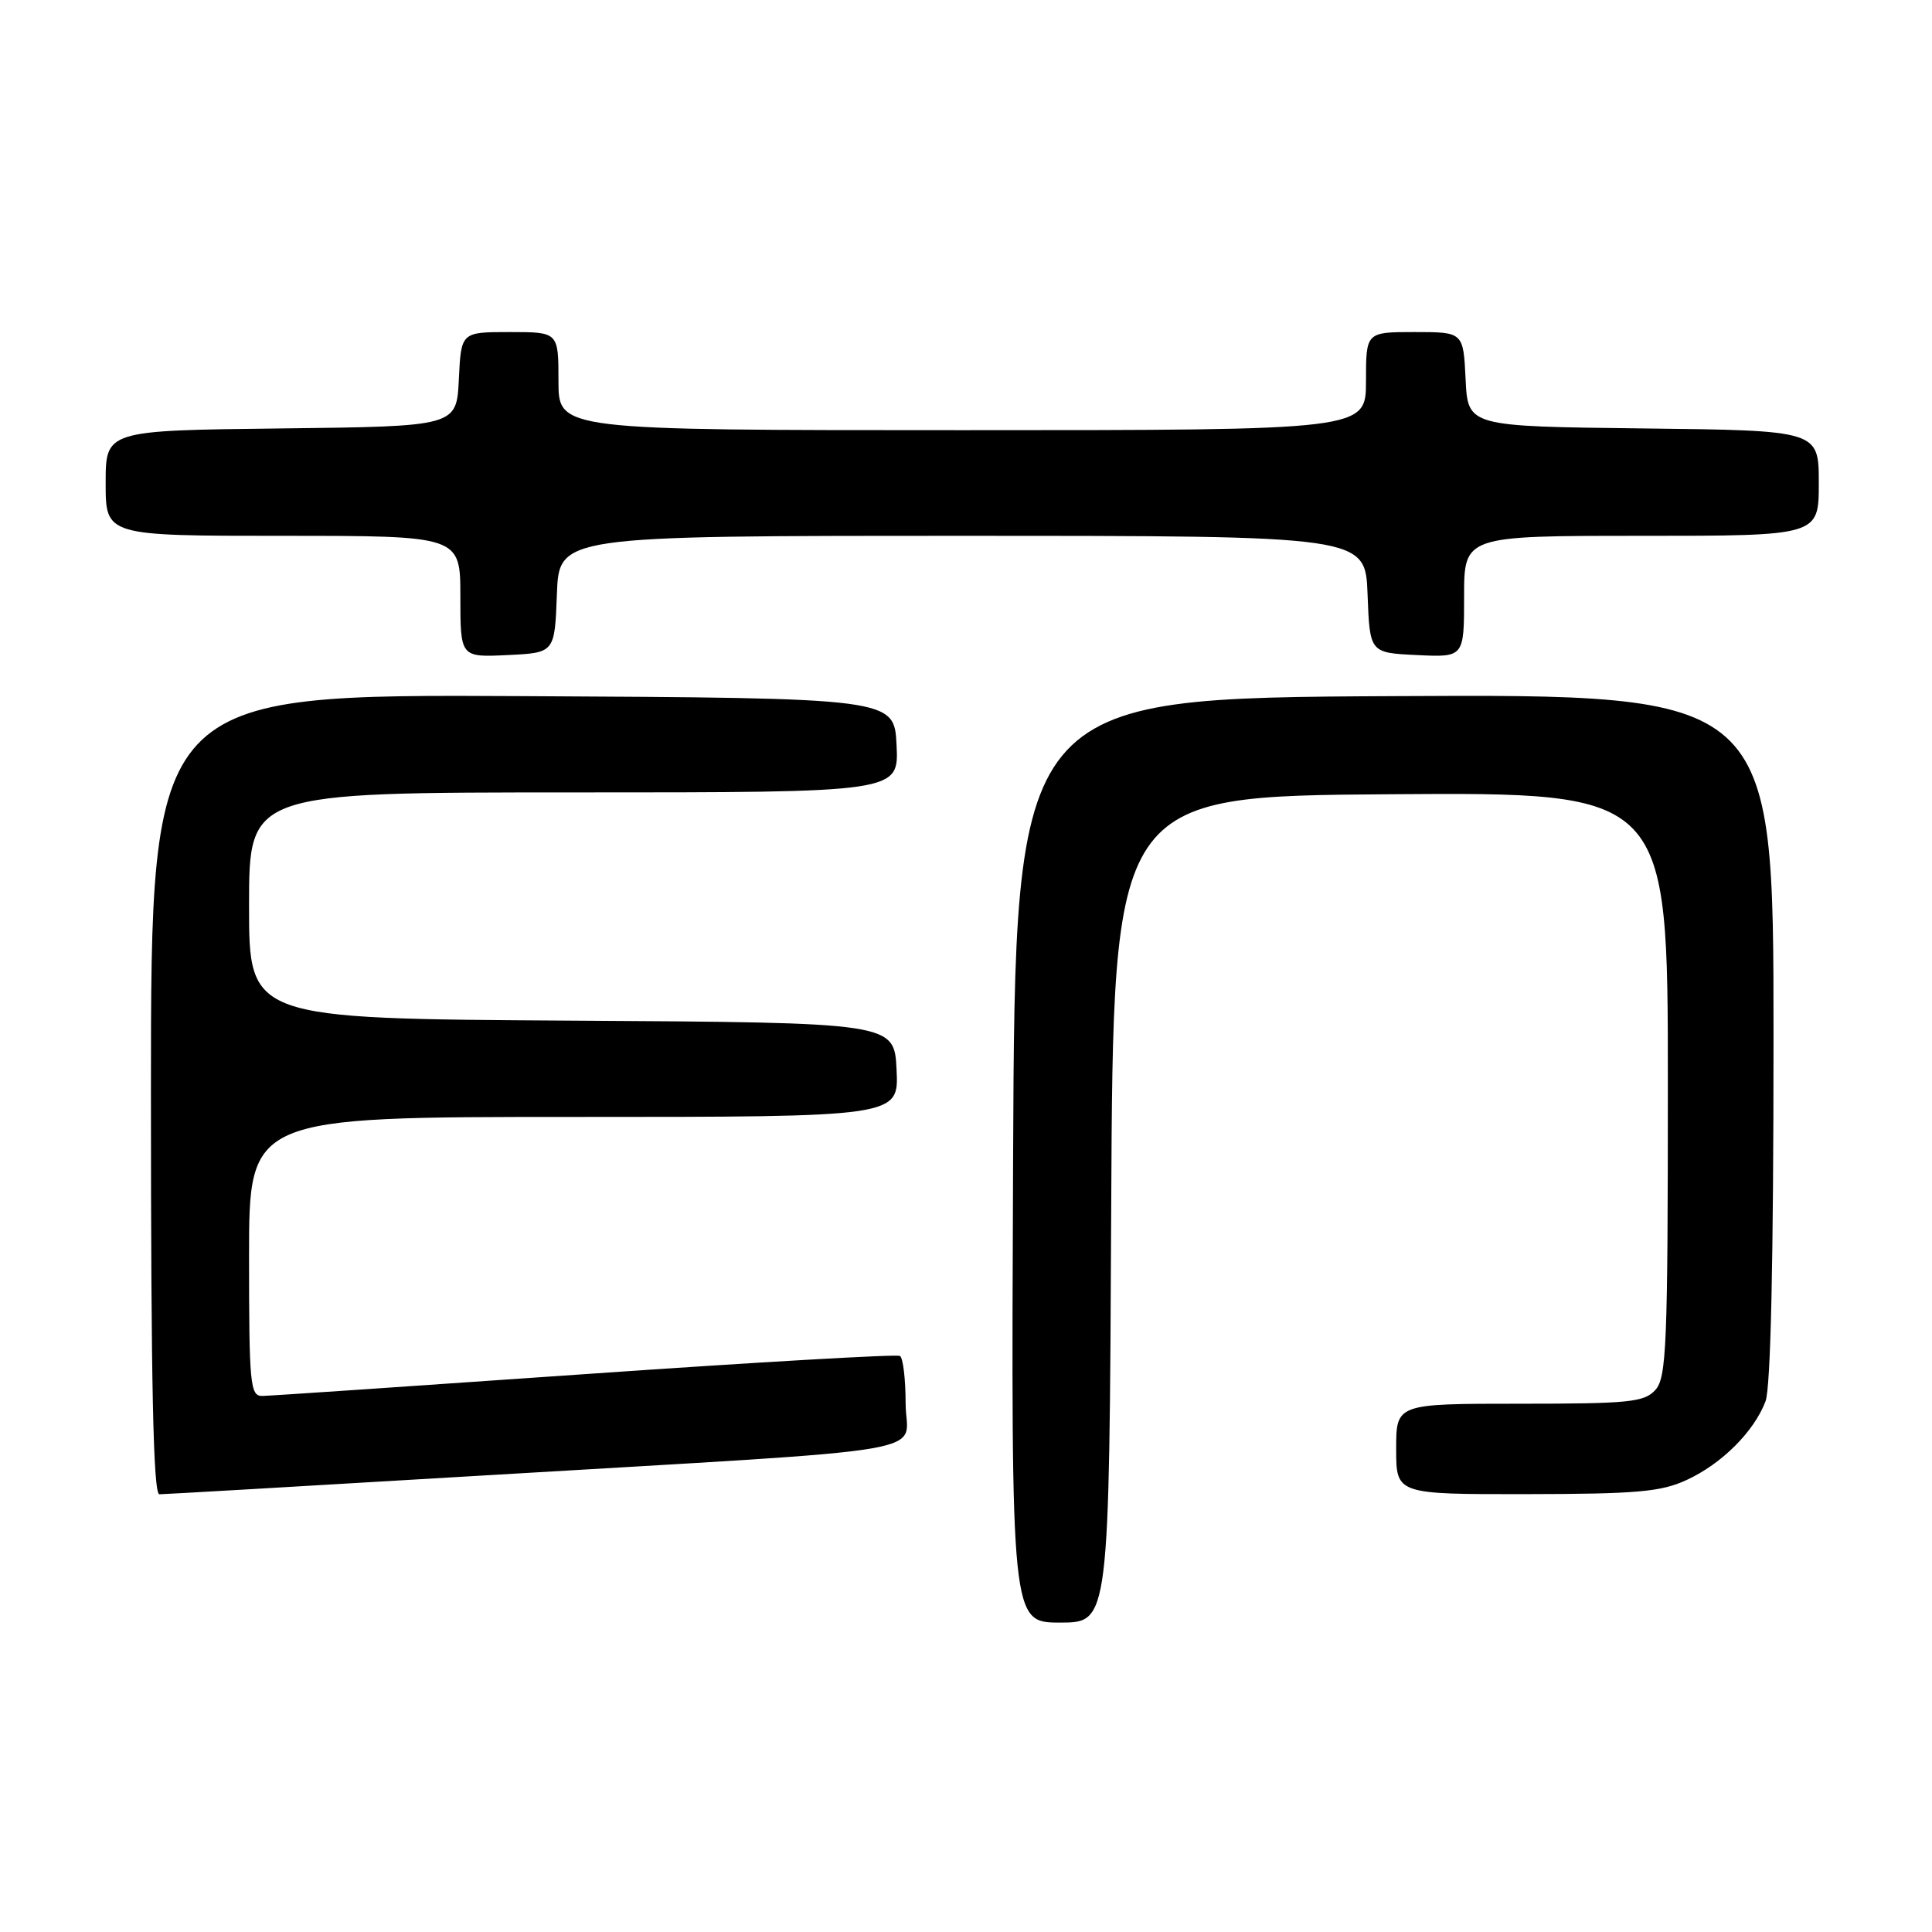 <?xml version="1.0" encoding="UTF-8" standalone="no"?>
<!DOCTYPE svg PUBLIC "-//W3C//DTD SVG 1.1//EN" "http://www.w3.org/Graphics/SVG/1.1/DTD/svg11.dtd" >
<svg xmlns="http://www.w3.org/2000/svg" xmlns:xlink="http://www.w3.org/1999/xlink" version="1.1" viewBox="0 0 256 256">
 <g >
 <path fill="currentColor"
d=" M 147.24 160.25 C 147.50 105.50 147.50 105.50 184.25 105.24 C 221.00 104.98 221.00 104.98 221.00 143.66 C 221.00 178.25 220.82 182.54 219.35 184.17 C 217.87 185.80 215.91 186.00 201.35 186.00 C 185.00 186.00 185.00 186.00 185.00 192.00 C 185.00 198.00 185.00 198.00 202.25 197.98 C 216.90 197.96 220.10 197.68 223.50 196.10 C 228.16 193.95 232.42 189.69 233.94 185.68 C 234.63 183.85 235.00 167.10 235.00 137.43 C 235.00 91.98 235.00 91.98 184.75 92.24 C 134.50 92.50 134.50 92.50 134.24 153.75 C 133.98 215.00 133.98 215.00 140.48 215.00 C 146.98 215.00 146.98 215.00 147.24 160.25 Z  M 63.87 195.52 C 126.38 191.80 120.00 192.88 120.00 185.97 C 120.00 182.75 119.66 179.92 119.25 179.67 C 118.84 179.42 100.05 180.51 77.50 182.08 C 54.95 183.65 35.71 184.96 34.75 184.97 C 33.15 185.00 33.00 183.46 33.00 166.50 C 33.00 148.00 33.00 148.00 76.05 148.00 C 119.10 148.00 119.10 148.00 118.80 141.75 C 118.50 135.50 118.50 135.50 75.75 135.24 C 33.00 134.98 33.00 134.98 33.00 119.99 C 33.00 105.00 33.00 105.00 76.05 105.00 C 119.10 105.00 119.10 105.00 118.80 98.75 C 118.50 92.50 118.50 92.50 69.25 92.24 C 20.00 91.98 20.00 91.98 20.00 144.99 C 20.00 183.50 20.31 198.00 21.12 198.00 C 21.74 198.00 40.98 196.88 63.87 195.52 Z  M 73.79 78.75 C 74.08 71.00 74.08 71.00 127.50 71.00 C 180.92 71.00 180.92 71.00 181.21 78.75 C 181.50 86.50 181.50 86.50 187.75 86.80 C 194.00 87.10 194.00 87.10 194.00 79.05 C 194.00 71.00 194.00 71.00 217.50 71.00 C 241.00 71.00 241.00 71.00 241.00 64.02 C 241.00 57.04 241.00 57.04 217.75 56.77 C 194.50 56.50 194.50 56.50 194.20 50.25 C 193.90 44.00 193.90 44.00 187.45 44.00 C 181.00 44.00 181.00 44.00 181.00 50.50 C 181.00 57.00 181.00 57.00 127.50 57.00 C 74.00 57.00 74.00 57.00 74.00 50.50 C 74.00 44.00 74.00 44.00 67.55 44.00 C 61.10 44.00 61.10 44.00 60.80 50.25 C 60.50 56.50 60.50 56.50 37.25 56.77 C 14.00 57.04 14.00 57.04 14.00 64.02 C 14.00 71.00 14.00 71.00 37.50 71.00 C 61.00 71.00 61.00 71.00 61.00 79.05 C 61.00 87.10 61.00 87.10 67.25 86.80 C 73.50 86.50 73.50 86.50 73.79 78.75 Z "/>
</g>
</svg>